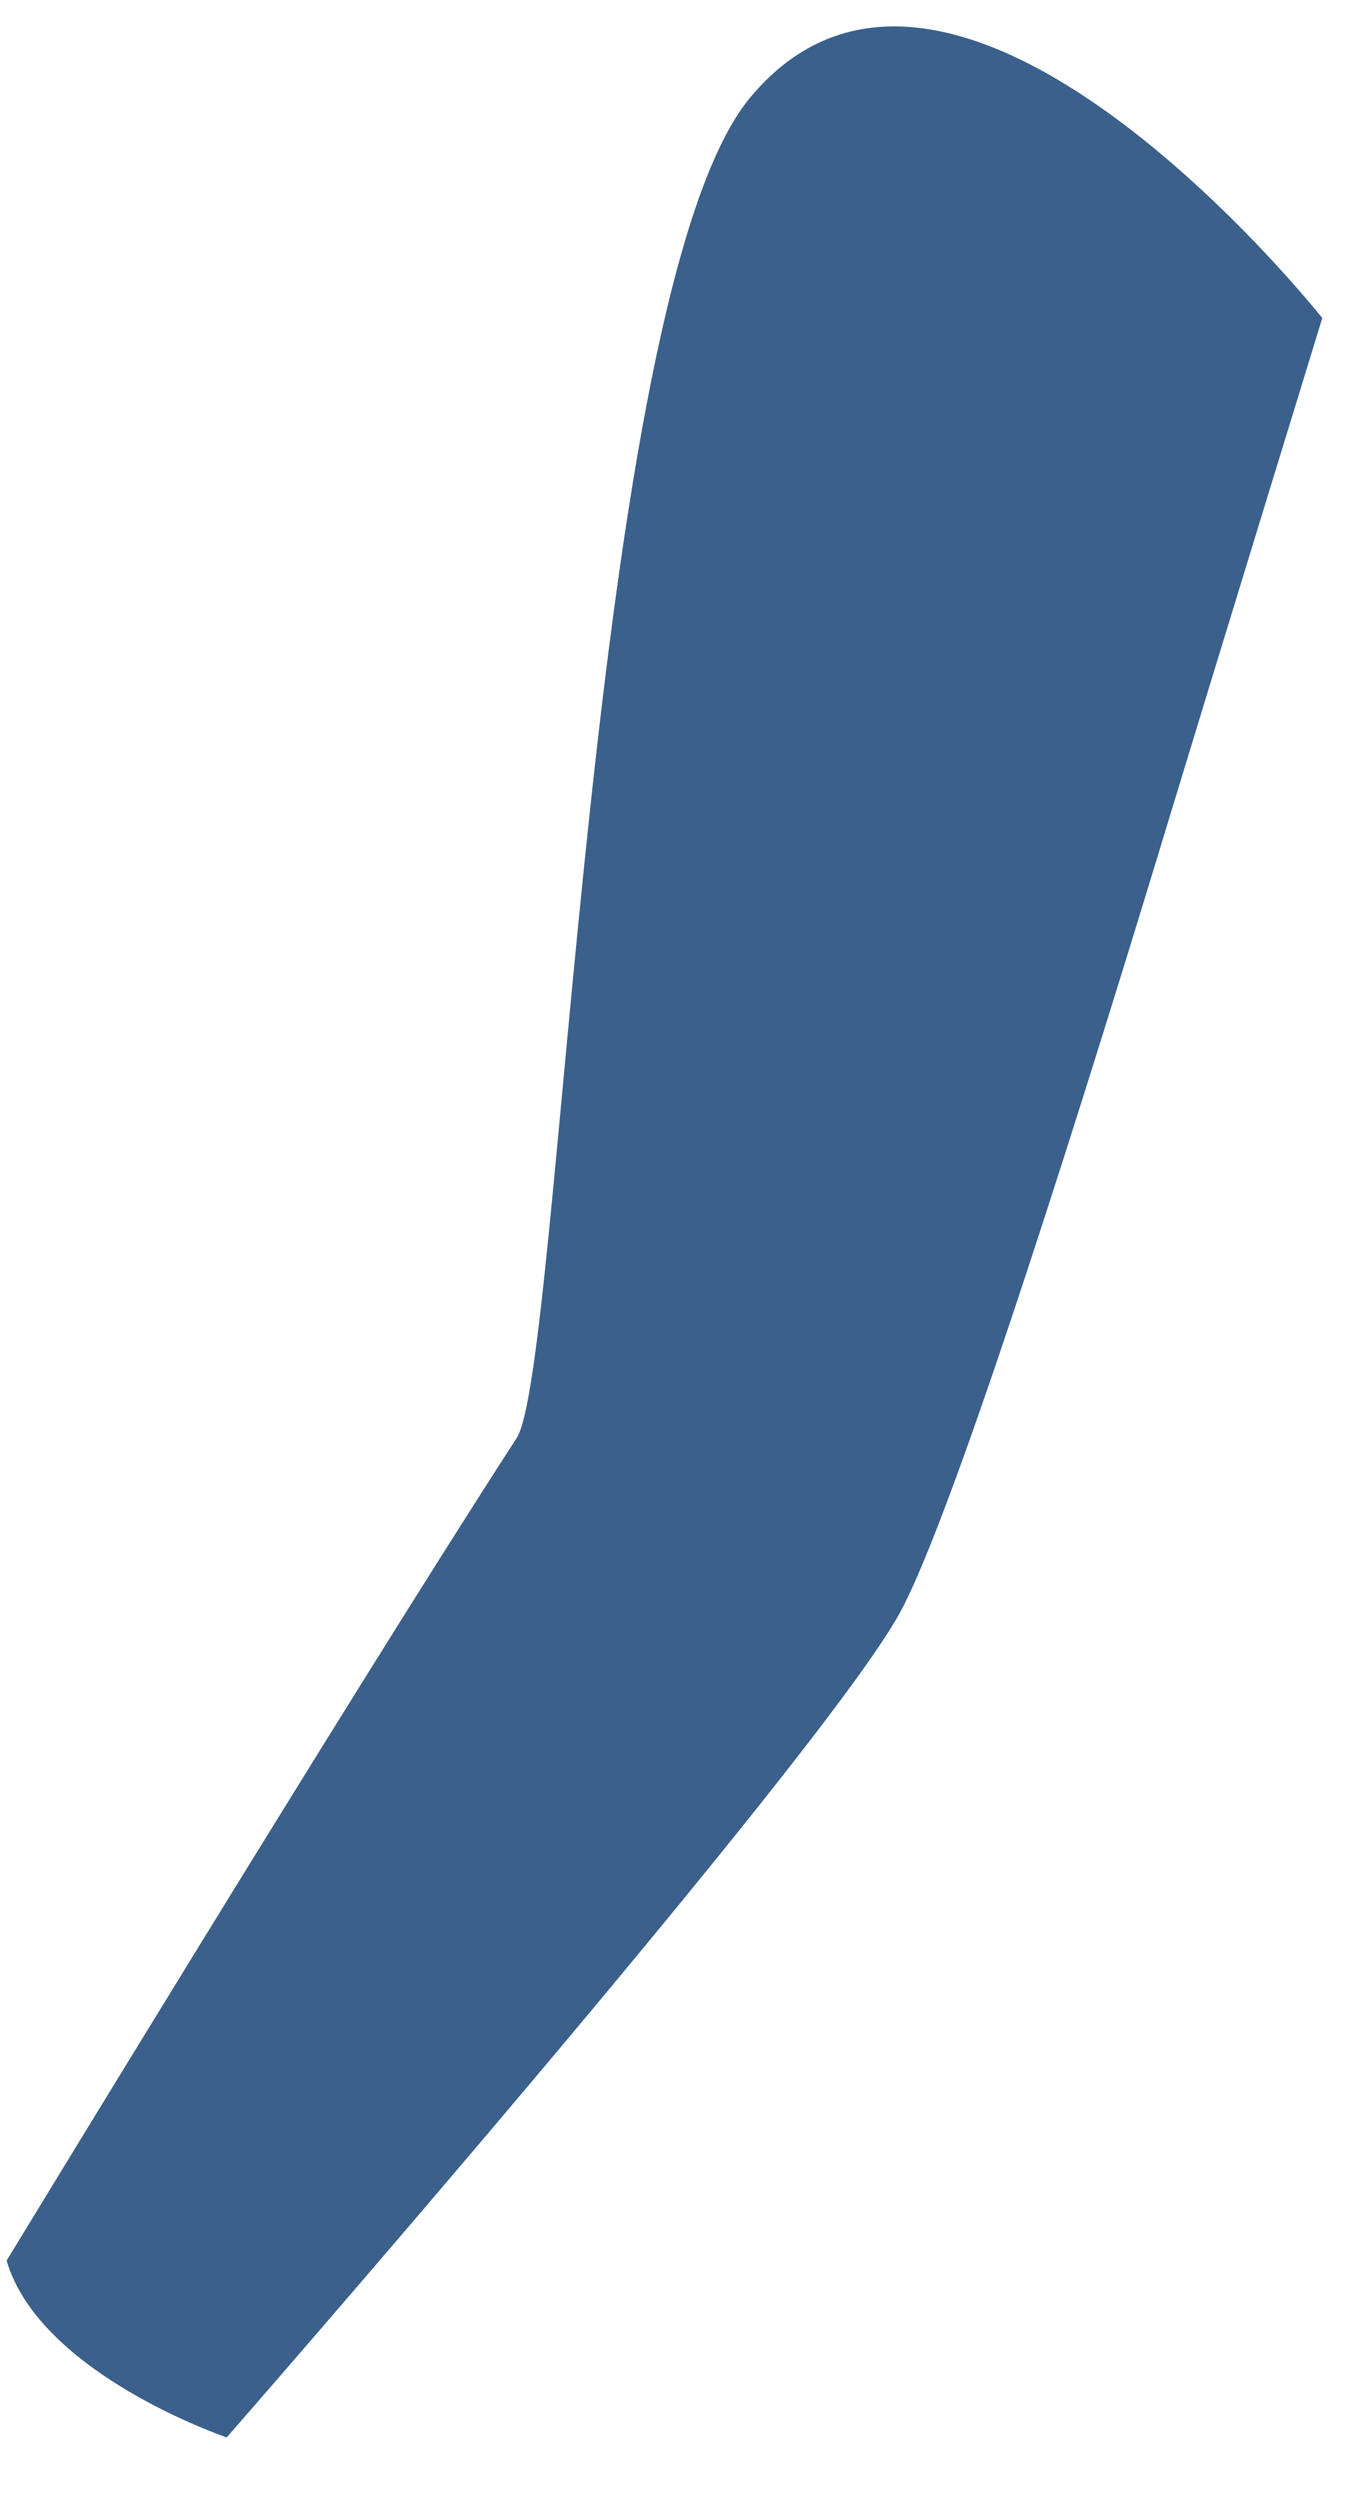 <svg width="21" height="39" viewBox="0 0 21 39" fill="none" xmlns="http://www.w3.org/2000/svg">
<path d="M14.037 25.165C12.784 27.444 3.537 38.025 3.537 38.025C3.537 38.025 0.622 37.039 0.103 35.267C0.103 35.267 5.573 26.27 8.06 22.436C8.771 21.339 9.167 4.58 11.701 1.526C14.878 -2.302 20.63 4.962 20.63 4.962C20.63 4.962 18.831 10.823 18.271 12.668C17.031 16.763 14.901 23.594 14.037 25.165Z" fill="#3A608B"/>
</svg>
